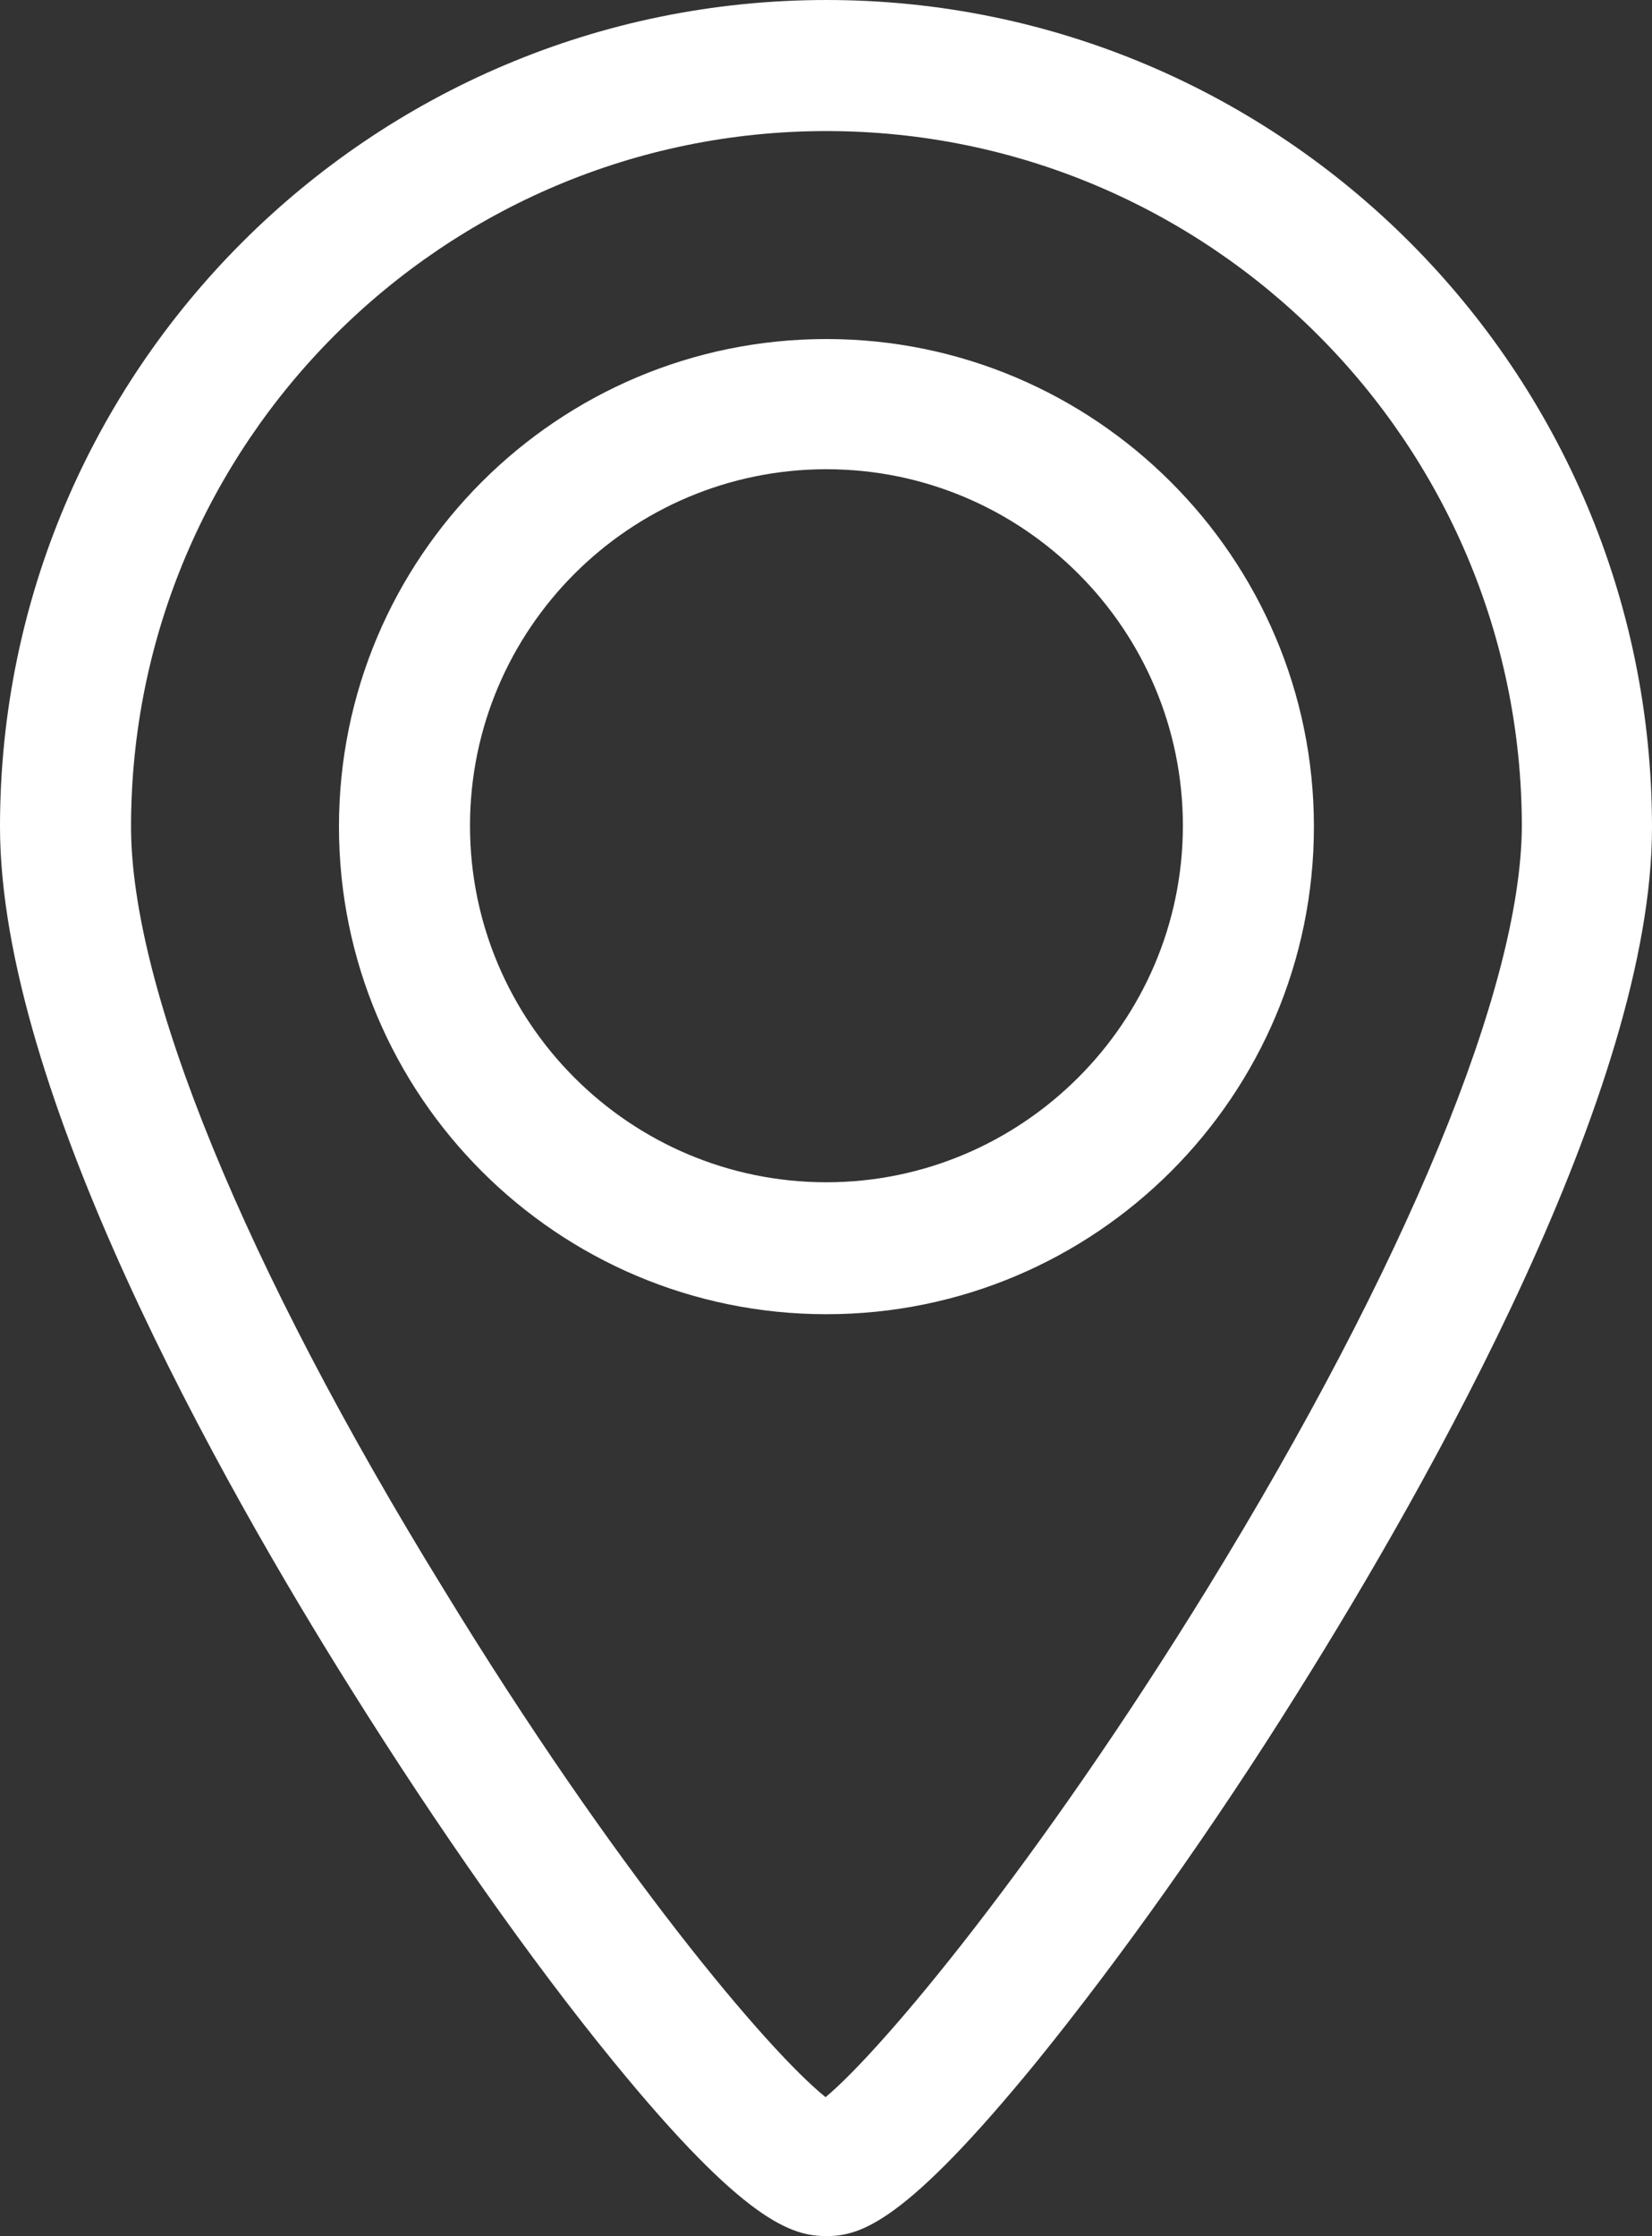 <?xml version="1.0" encoding="utf-8"?>
<!-- Generator: Adobe Illustrator 23.0.6, SVG Export Plug-In . SVG Version: 6.00 Build 0)  -->
<svg version="1.1" id="Capa_1" xmlns="http://www.w3.org/2000/svg" xmlns:xlink="http://www.w3.org/1999/xlink" x="0px" y="0px"
	 viewBox="0 0 189.1 255.9" style="enable-background:new 0 0 189.1 255.9;" xml:space="preserve">
<rect x="0" y="0" width="189.1" height="255.9" fill="#333333" stroke="none"/>
<style type="text/css">
	.st0{fill:#FFFFFF;}
</style>
<g>
	<path class="st0" d="M94.6,38.8c-30.8,0-55.8,25-55.8,55.8s25,55.8,55.8,55.8s55.8-25,55.8-55.8S125.3,38.8,94.6,38.8z M94.6,135.3
		c-22.5,0-40.8-18.3-40.8-40.8s18.3-40.8,40.8-40.8s40.8,18.3,40.8,40.8S117,135.3,94.6,135.3z"/>
	<path class="st0" d="M94.6,0C42.4,0,0,42.4,0,94.6c0,30.1,25.2,74.9,40.3,98.9c9.9,15.8,20.5,30.9,29.9,42.4
		c15.1,18.5,20.5,20,24.4,20c3.9,0,9-1.5,24.1-20c9.4-11.6,20.1-26.6,29.9-42.3c15.1-24.1,40.5-69,40.5-98.9
		C189.1,42.4,146.7,0,94.6,0z M138.2,181.8c-19.4,31.5-37.2,52.8-43.7,58.2c-6.6-5.3-24.1-26-43.7-58.1C28,144.9,15,113.1,15,94.6
		C15,50.7,50.7,15,94.6,15s79.6,35.7,79.6,79.6C174.1,112.9,161,144.7,138.2,181.8z"/>
</g>
</svg>

